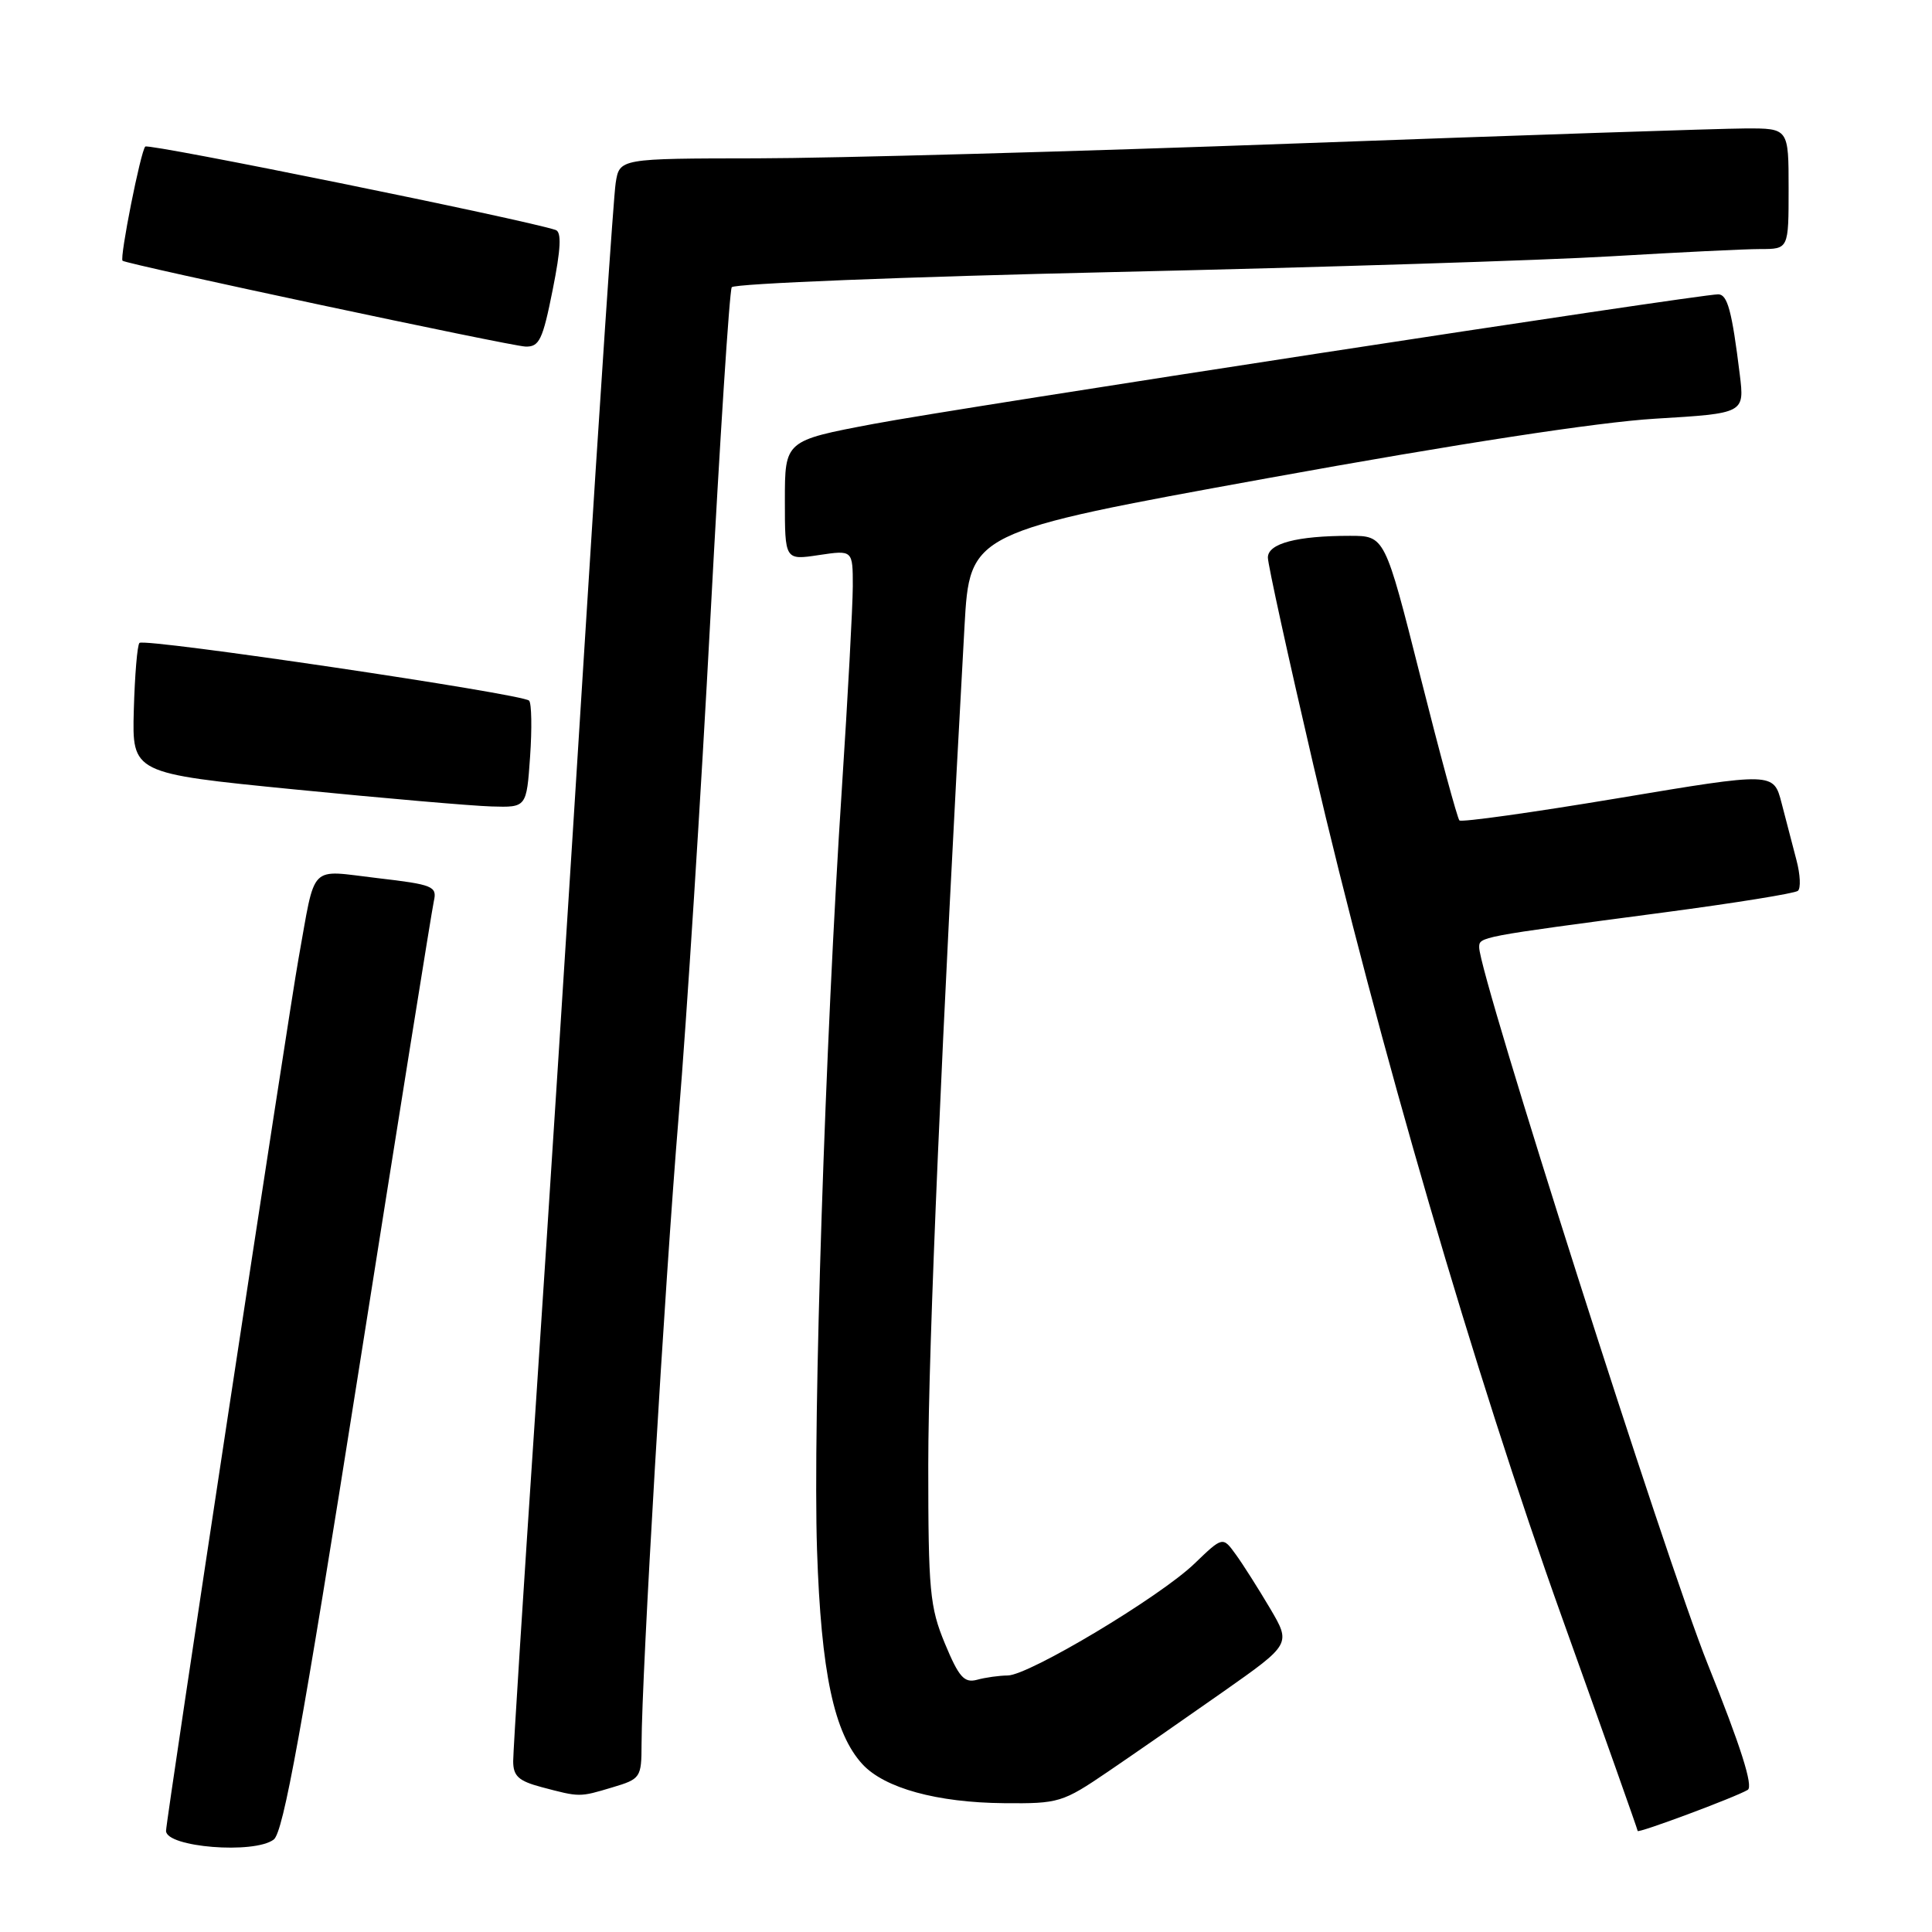 <?xml version="1.0" encoding="UTF-8" standalone="no"?>
<!DOCTYPE svg PUBLIC "-//W3C//DTD SVG 1.1//EN" "http://www.w3.org/Graphics/SVG/1.1/DTD/svg11.dtd" >
<svg xmlns="http://www.w3.org/2000/svg" xmlns:xlink="http://www.w3.org/1999/xlink" version="1.1" viewBox="0 0 256 256">
 <g >
 <path fill="currentColor"
d=" M 36.27 243.75 C 37.55 242.78 40.02 229.18 47.47 182.00 C 52.72 148.72 57.23 120.55 57.49 119.39 C 57.93 117.44 57.38 117.21 49.98 116.35 C 40.81 115.28 41.87 114.20 39.56 127.00 C 38.26 134.19 22.00 241.24 22.00 242.60 C 22.00 244.77 33.68 245.71 36.27 243.75 Z  M 231.58 237.17 C 232.35 236.72 230.66 231.39 226.28 220.50 C 220.73 206.68 196.00 129.14 196.00 125.54 C 196.00 124.13 195.86 124.16 220.50 120.90 C 229.85 119.66 237.83 118.38 238.23 118.04 C 238.63 117.71 238.55 115.88 238.04 113.97 C 237.54 112.06 236.65 108.66 236.07 106.41 C 235.01 102.32 235.01 102.32 214.44 105.76 C 203.12 107.65 193.65 108.98 193.38 108.71 C 193.11 108.44 190.78 99.85 188.20 89.61 C 183.50 71.00 183.50 71.00 178.87 71.00 C 171.84 71.00 168.00 72.01 168.00 73.88 C 168.00 74.77 170.71 87.13 174.02 101.34 C 182.59 138.11 195.39 182.01 207.00 214.40 C 212.50 229.75 217.00 242.44 217.00 242.61 C 217.00 242.97 229.96 238.14 231.58 237.17 Z  M 146.82 234.75 C 150.26 232.41 157.12 227.65 162.07 224.17 C 171.07 217.84 171.07 217.84 168.29 213.12 C 166.75 210.52 164.72 207.31 163.76 205.99 C 162.02 203.58 162.02 203.58 158.26 207.20 C 153.69 211.60 136.34 221.99 133.53 222.01 C 132.41 222.02 130.58 222.27 129.46 222.58 C 127.76 223.03 127.06 222.24 125.21 217.79 C 123.20 212.95 123.00 210.77 123.00 194.13 C 123.00 178.64 124.82 136.62 127.80 83.02 C 128.50 70.53 128.50 70.53 167.98 63.36 C 193.21 58.78 211.73 55.94 219.30 55.48 C 231.16 54.77 231.16 54.77 230.53 49.63 C 229.49 41.18 228.90 39.00 227.67 39.00 C 225.05 39.01 126.64 54.10 115.75 56.17 C 104.00 58.39 104.00 58.39 104.00 66.31 C 104.00 74.23 104.00 74.23 108.50 73.55 C 113.00 72.88 113.00 72.88 113.00 77.69 C 112.99 80.33 112.34 92.40 111.55 104.50 C 109.35 137.96 107.70 188.42 108.26 205.36 C 108.80 221.63 110.51 229.68 114.29 233.78 C 117.22 236.94 124.15 238.85 133.03 238.93 C 140.30 239.00 140.79 238.85 146.82 234.75 Z  M 81.13 236.84 C 84.89 235.72 85.00 235.55 85.01 231.09 C 85.04 221.65 88.05 170.67 89.92 148.00 C 90.99 135.07 92.89 105.25 94.14 81.72 C 95.39 58.20 96.66 38.55 96.96 38.06 C 97.26 37.58 120.01 36.67 147.50 36.05 C 175.00 35.43 204.70 34.49 213.50 33.96 C 222.30 33.44 231.19 33.00 233.25 33.00 C 237.00 33.00 237.00 33.00 237.00 25.00 C 237.00 17.00 237.00 17.00 231.25 17.02 C 228.09 17.03 201.43 17.92 172.00 19.00 C 142.57 20.08 110.31 20.97 100.30 20.98 C 82.09 21.00 82.09 21.00 81.58 24.25 C 81.30 26.04 79.46 53.38 77.49 85.00 C 75.52 116.62 72.58 162.39 70.96 186.71 C 69.33 211.02 68.00 232.02 68.00 233.36 C 68.00 235.34 68.71 235.99 71.75 236.80 C 76.85 238.15 76.76 238.15 81.13 236.84 Z  M 70.24 100.25 C 70.50 96.54 70.44 93.20 70.11 92.84 C 69.30 91.95 19.15 84.52 18.48 85.19 C 18.19 85.47 17.86 89.48 17.73 94.09 C 17.50 102.47 17.50 102.47 39.00 104.60 C 50.83 105.77 62.59 106.79 65.13 106.86 C 69.77 107.00 69.77 107.00 70.24 100.25 Z  M 73.23 38.42 C 74.32 32.97 74.43 30.73 73.62 30.47 C 69.44 29.08 19.69 18.97 19.25 19.42 C 18.64 20.02 15.83 34.18 16.24 34.55 C 16.76 35.01 67.57 45.84 69.61 45.92 C 71.46 45.99 71.91 45.04 73.23 38.42 Z "/>
</g>
</svg>